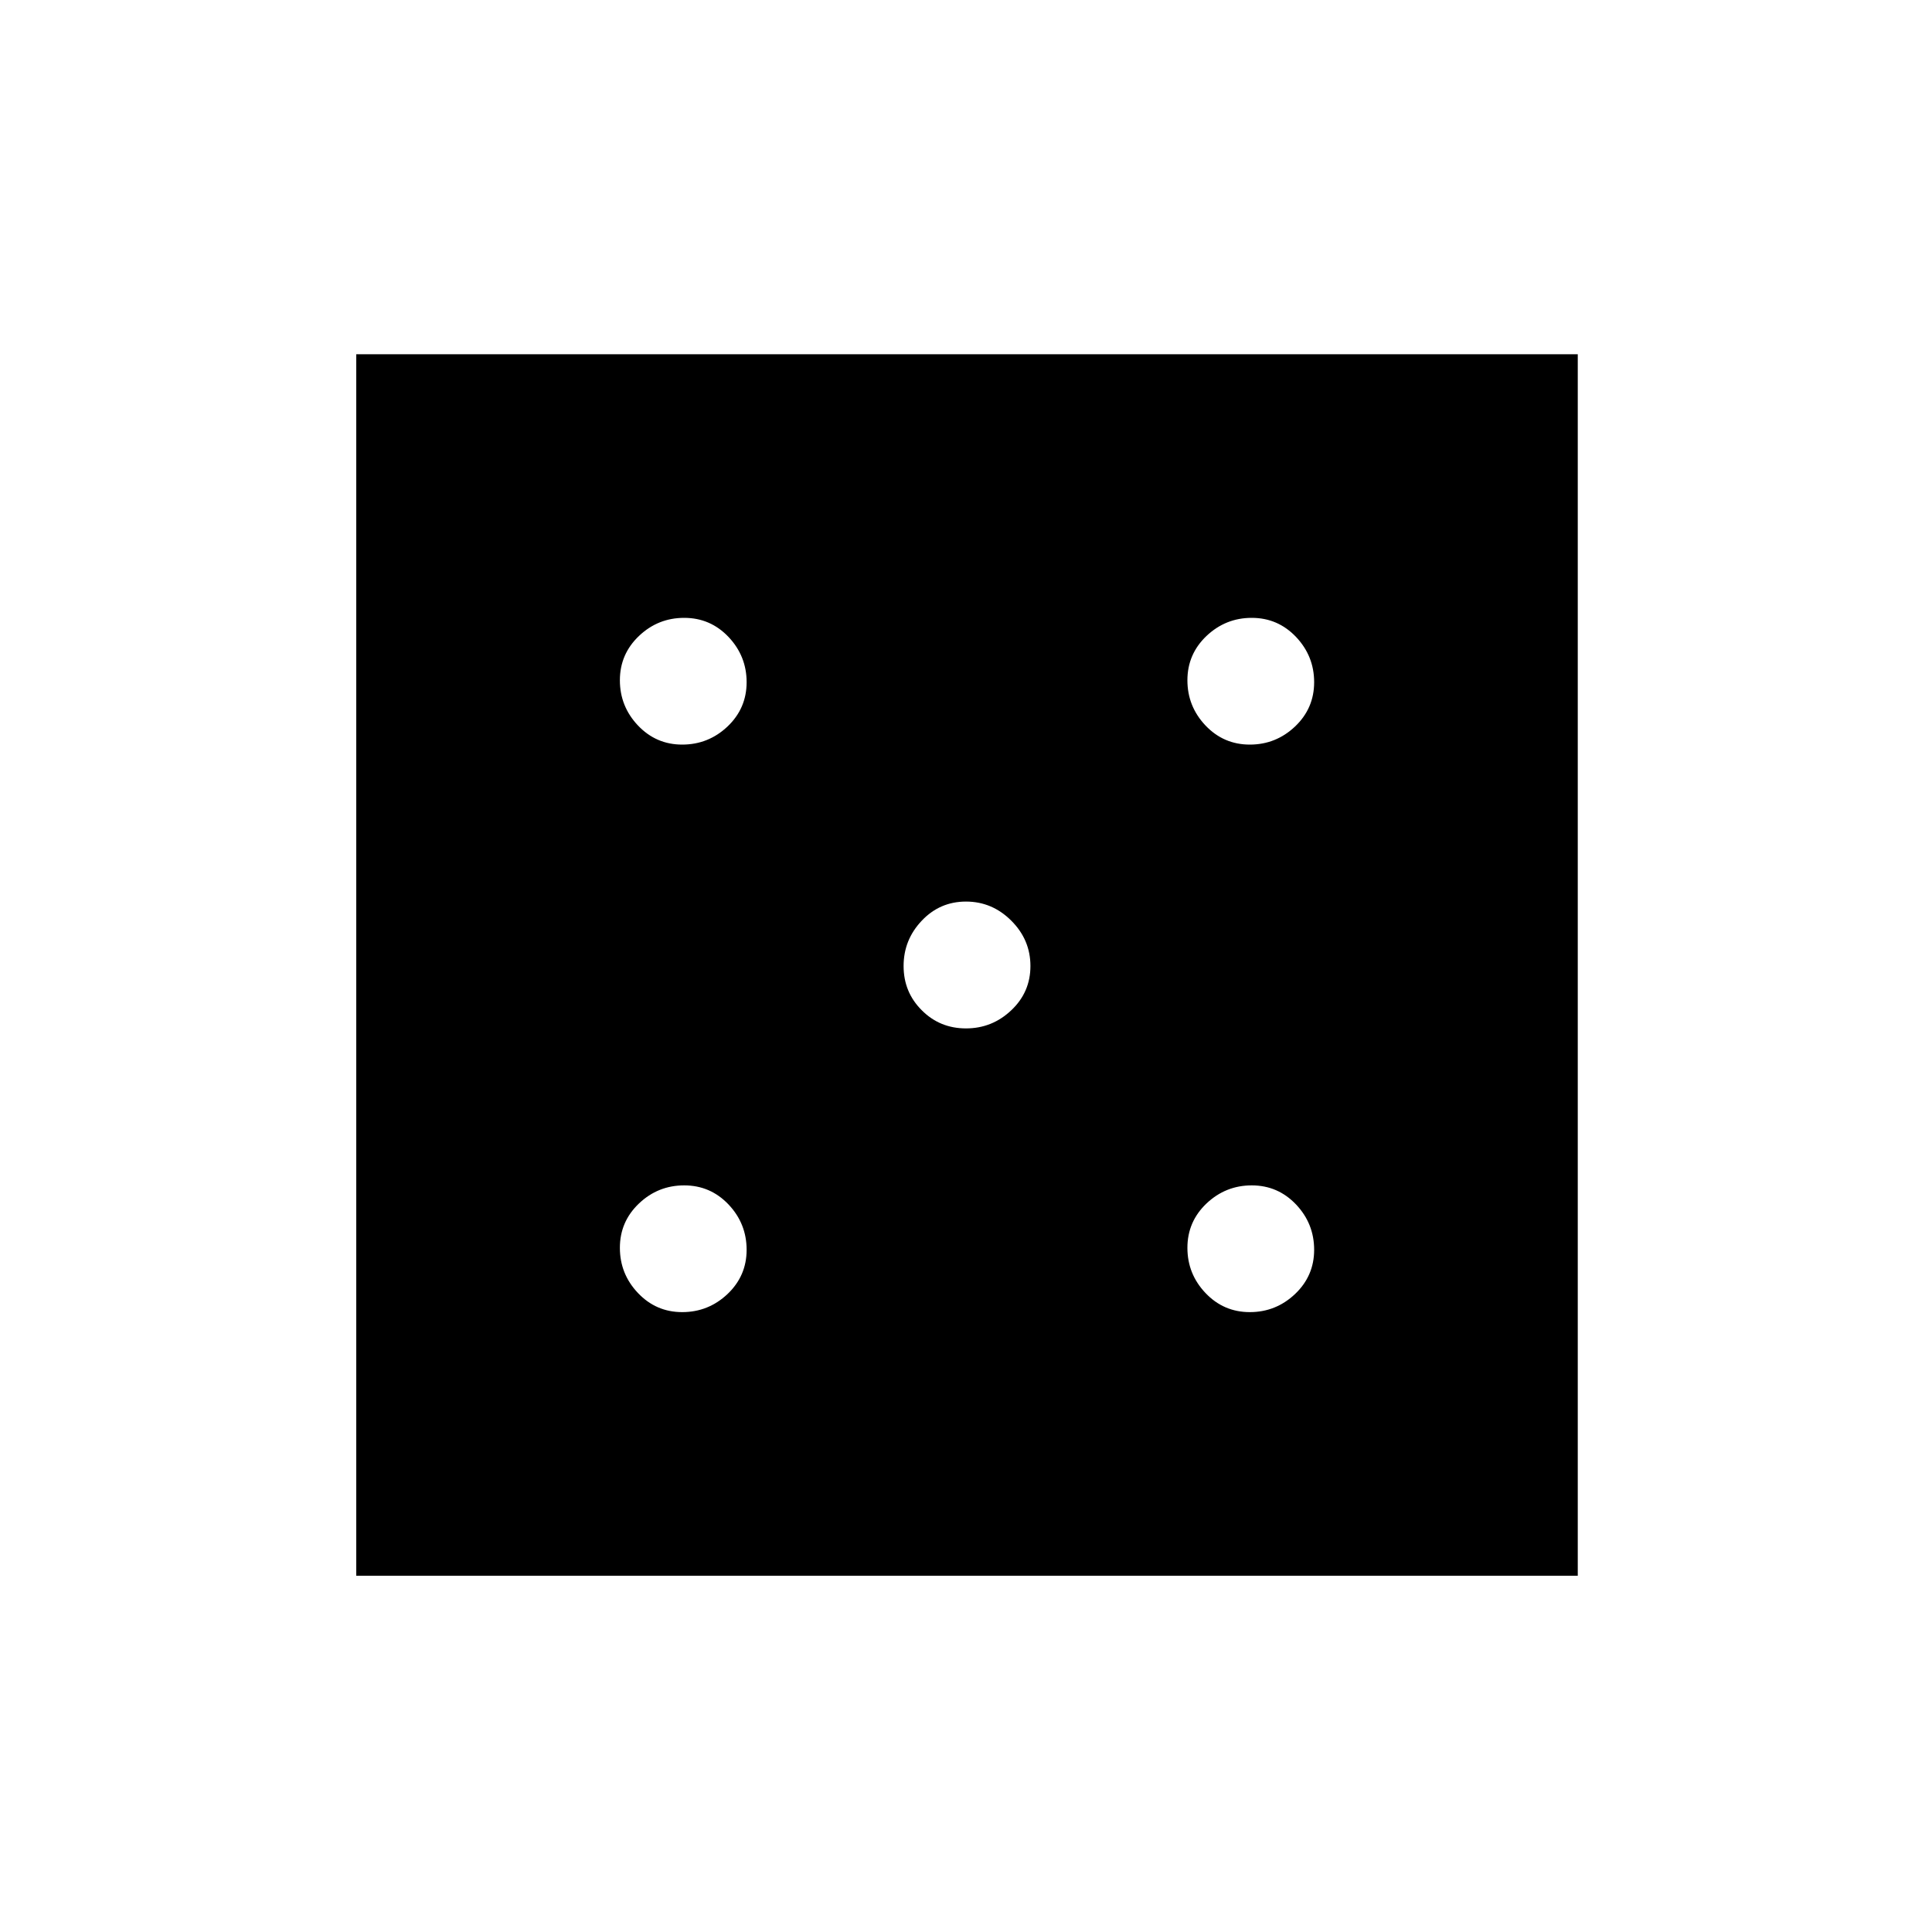 <svg xmlns="http://www.w3.org/2000/svg" height="20" width="20"><path d="M7.062 13.583q.271 0 .469-.187.198-.188.198-.458 0-.271-.187-.469-.188-.198-.459-.198t-.468.187q-.198.188-.198.459t.187.468q.188.198.458.198Zm0-5.875q.271 0 .469-.187.198-.188.198-.459 0-.27-.187-.468-.188-.198-.459-.198t-.468.187q-.198.188-.198.459 0 .27.187.468.188.198.458.198ZM10 10.646q.271 0 .469-.188.198-.187.198-.458t-.198-.469q-.198-.198-.469-.198-.271 0-.458.198-.188.198-.188.469 0 .271.188.458.187.188.458.188Zm2.938 2.937q.27 0 .468-.187.198-.188.198-.458 0-.271-.187-.469-.188-.198-.459-.198-.27 0-.468.187-.198.188-.198.459t.187.468q.188.198.459.198Zm0-5.875q.27 0 .468-.187.198-.188.198-.459 0-.27-.187-.468-.188-.198-.459-.198-.27 0-.468.187-.198.188-.198.459 0 .27.187.468.188.198.459.198Zm-9.25 8.604V3.667h12.645v12.645Z"/></svg>